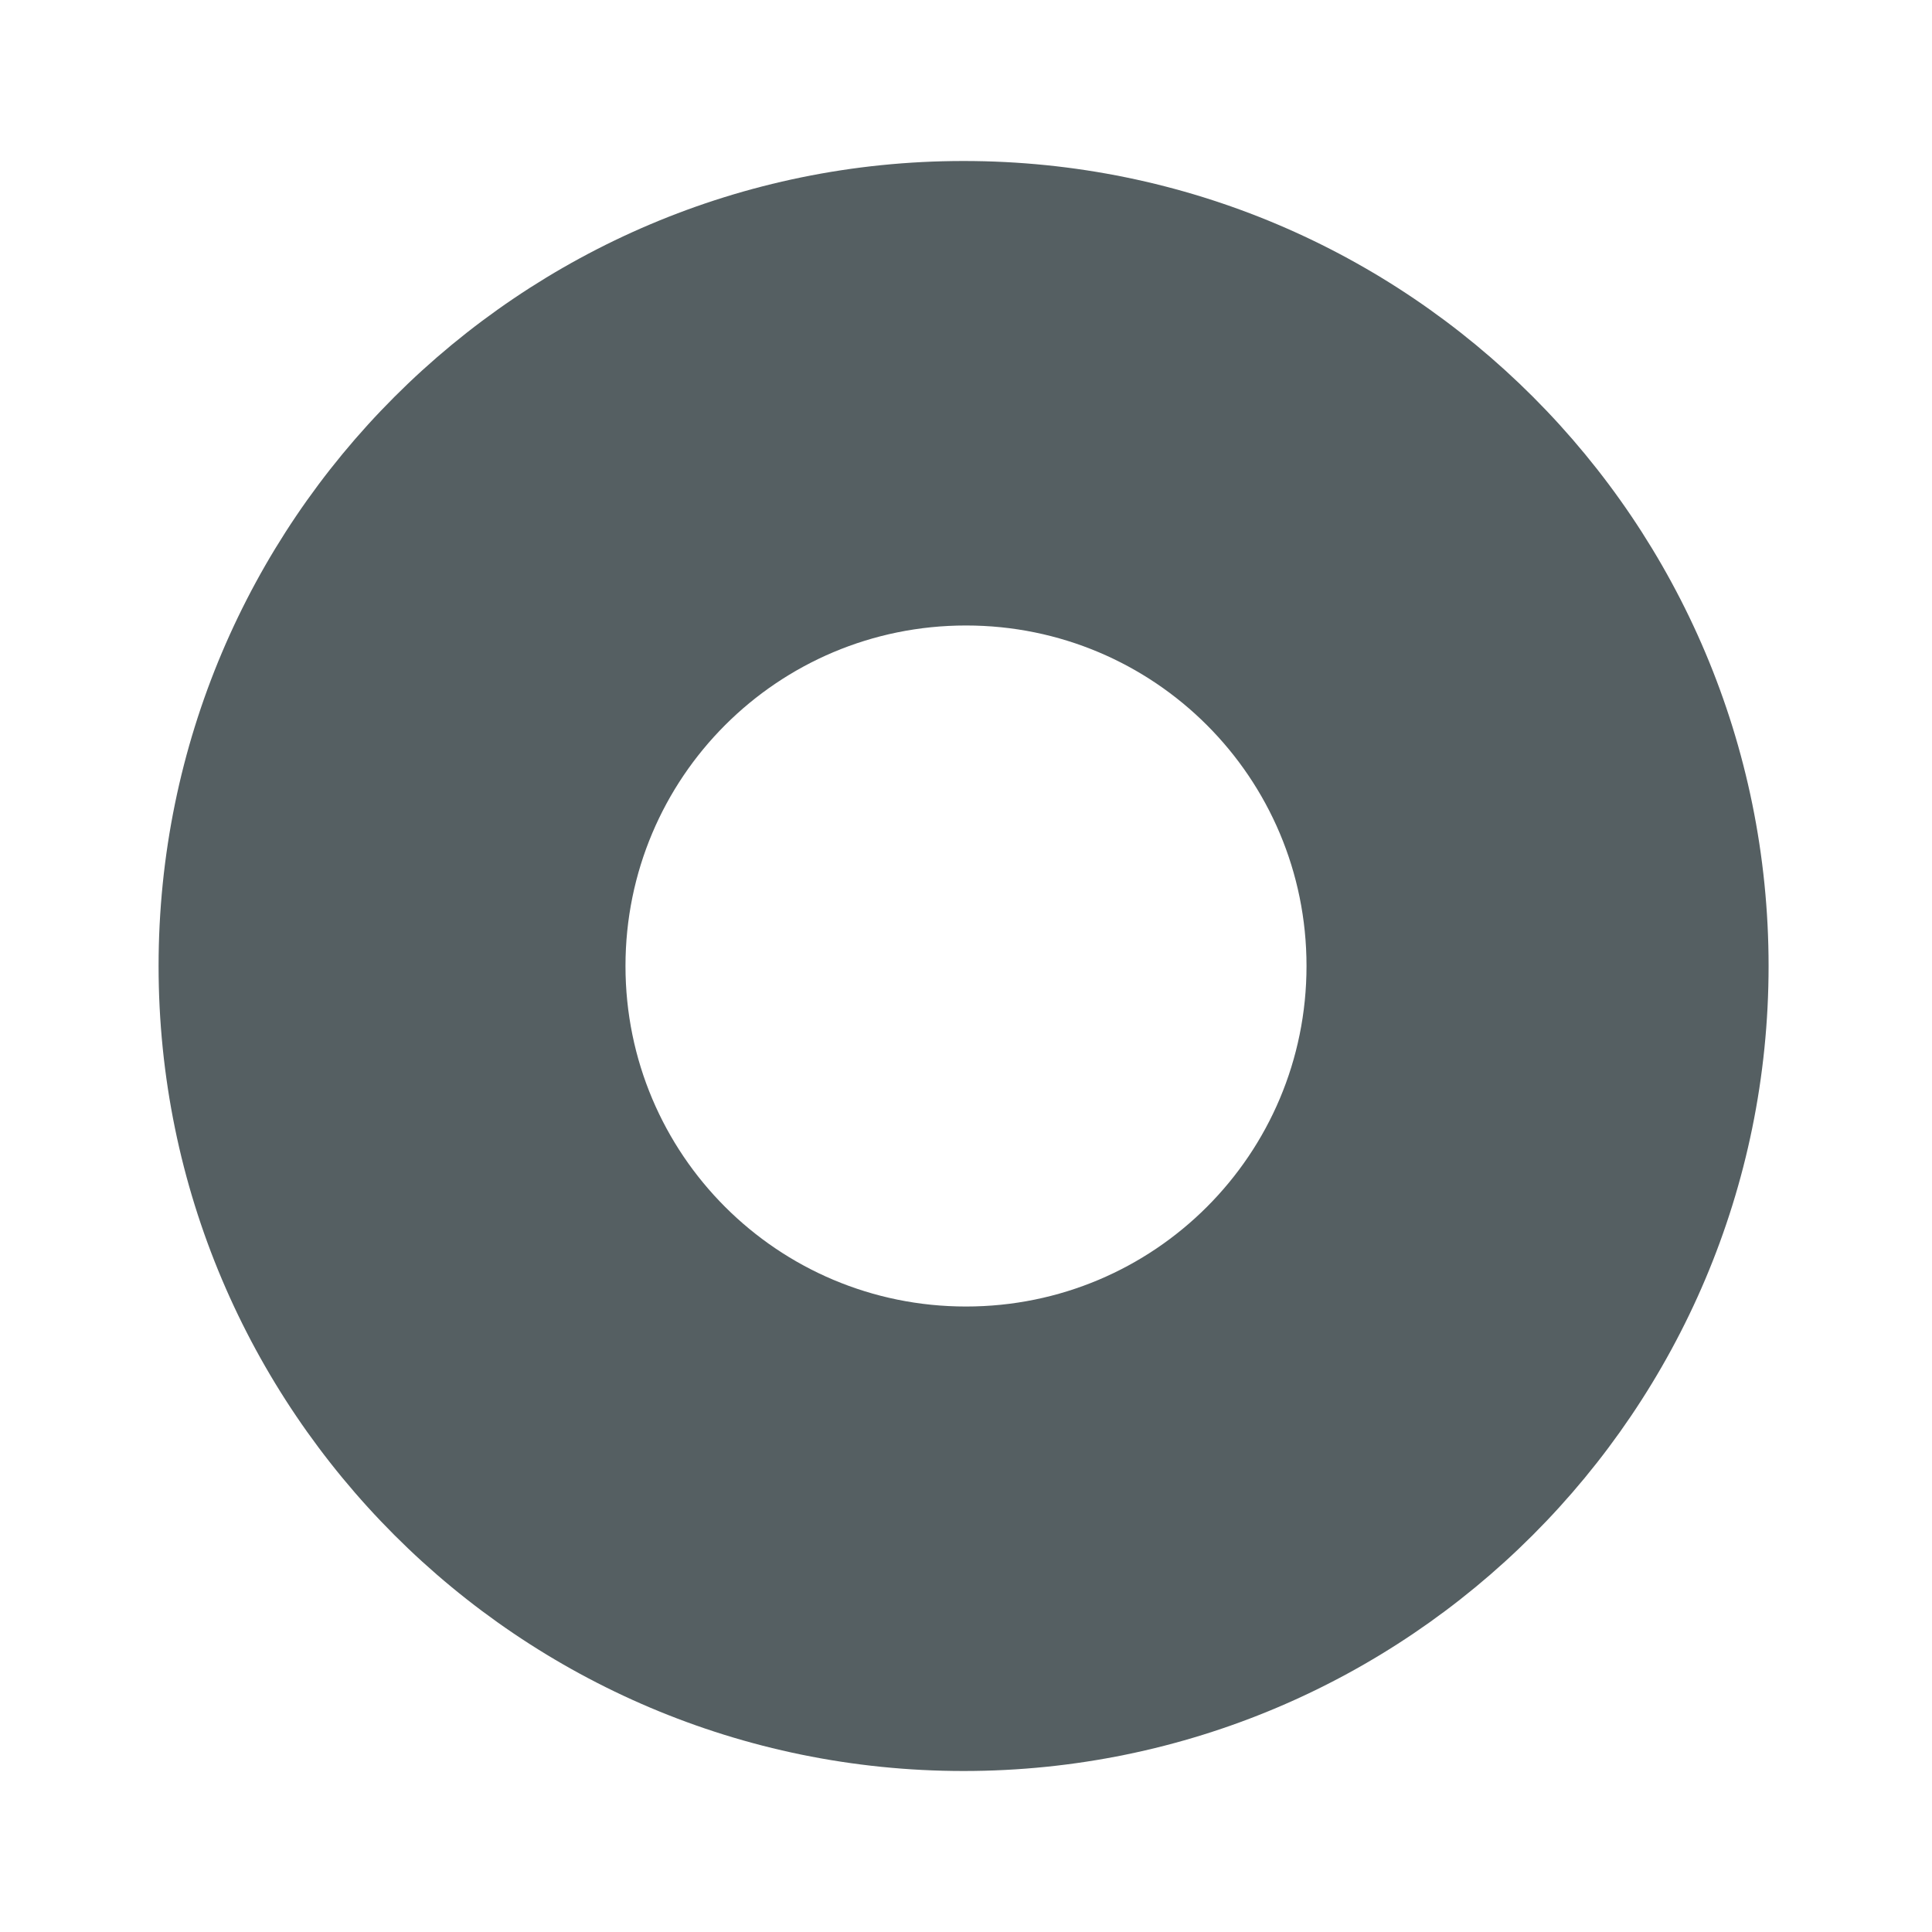 <svg width="24" height="24" viewBox="0 0 24 24" fill="none" xmlns="http://www.w3.org/2000/svg">
<path d="M11.97 2C6.45 2 1.97 6.48 1.97 12C1.97 17.52 6.45 22 11.97 22C17.49 22 21.97 17.52 21.97 12C21.97 6.48 17.5 2 11.97 2ZM12 16.23C9.66 16.23 7.77 14.34 7.77 12C7.77 9.66 9.66 7.77 12 7.77C14.34 7.77 16.23 9.66 16.23 12C16.23 14.34 14.34 16.23 12 16.23Z" fill="#555F62"/>
</svg>
